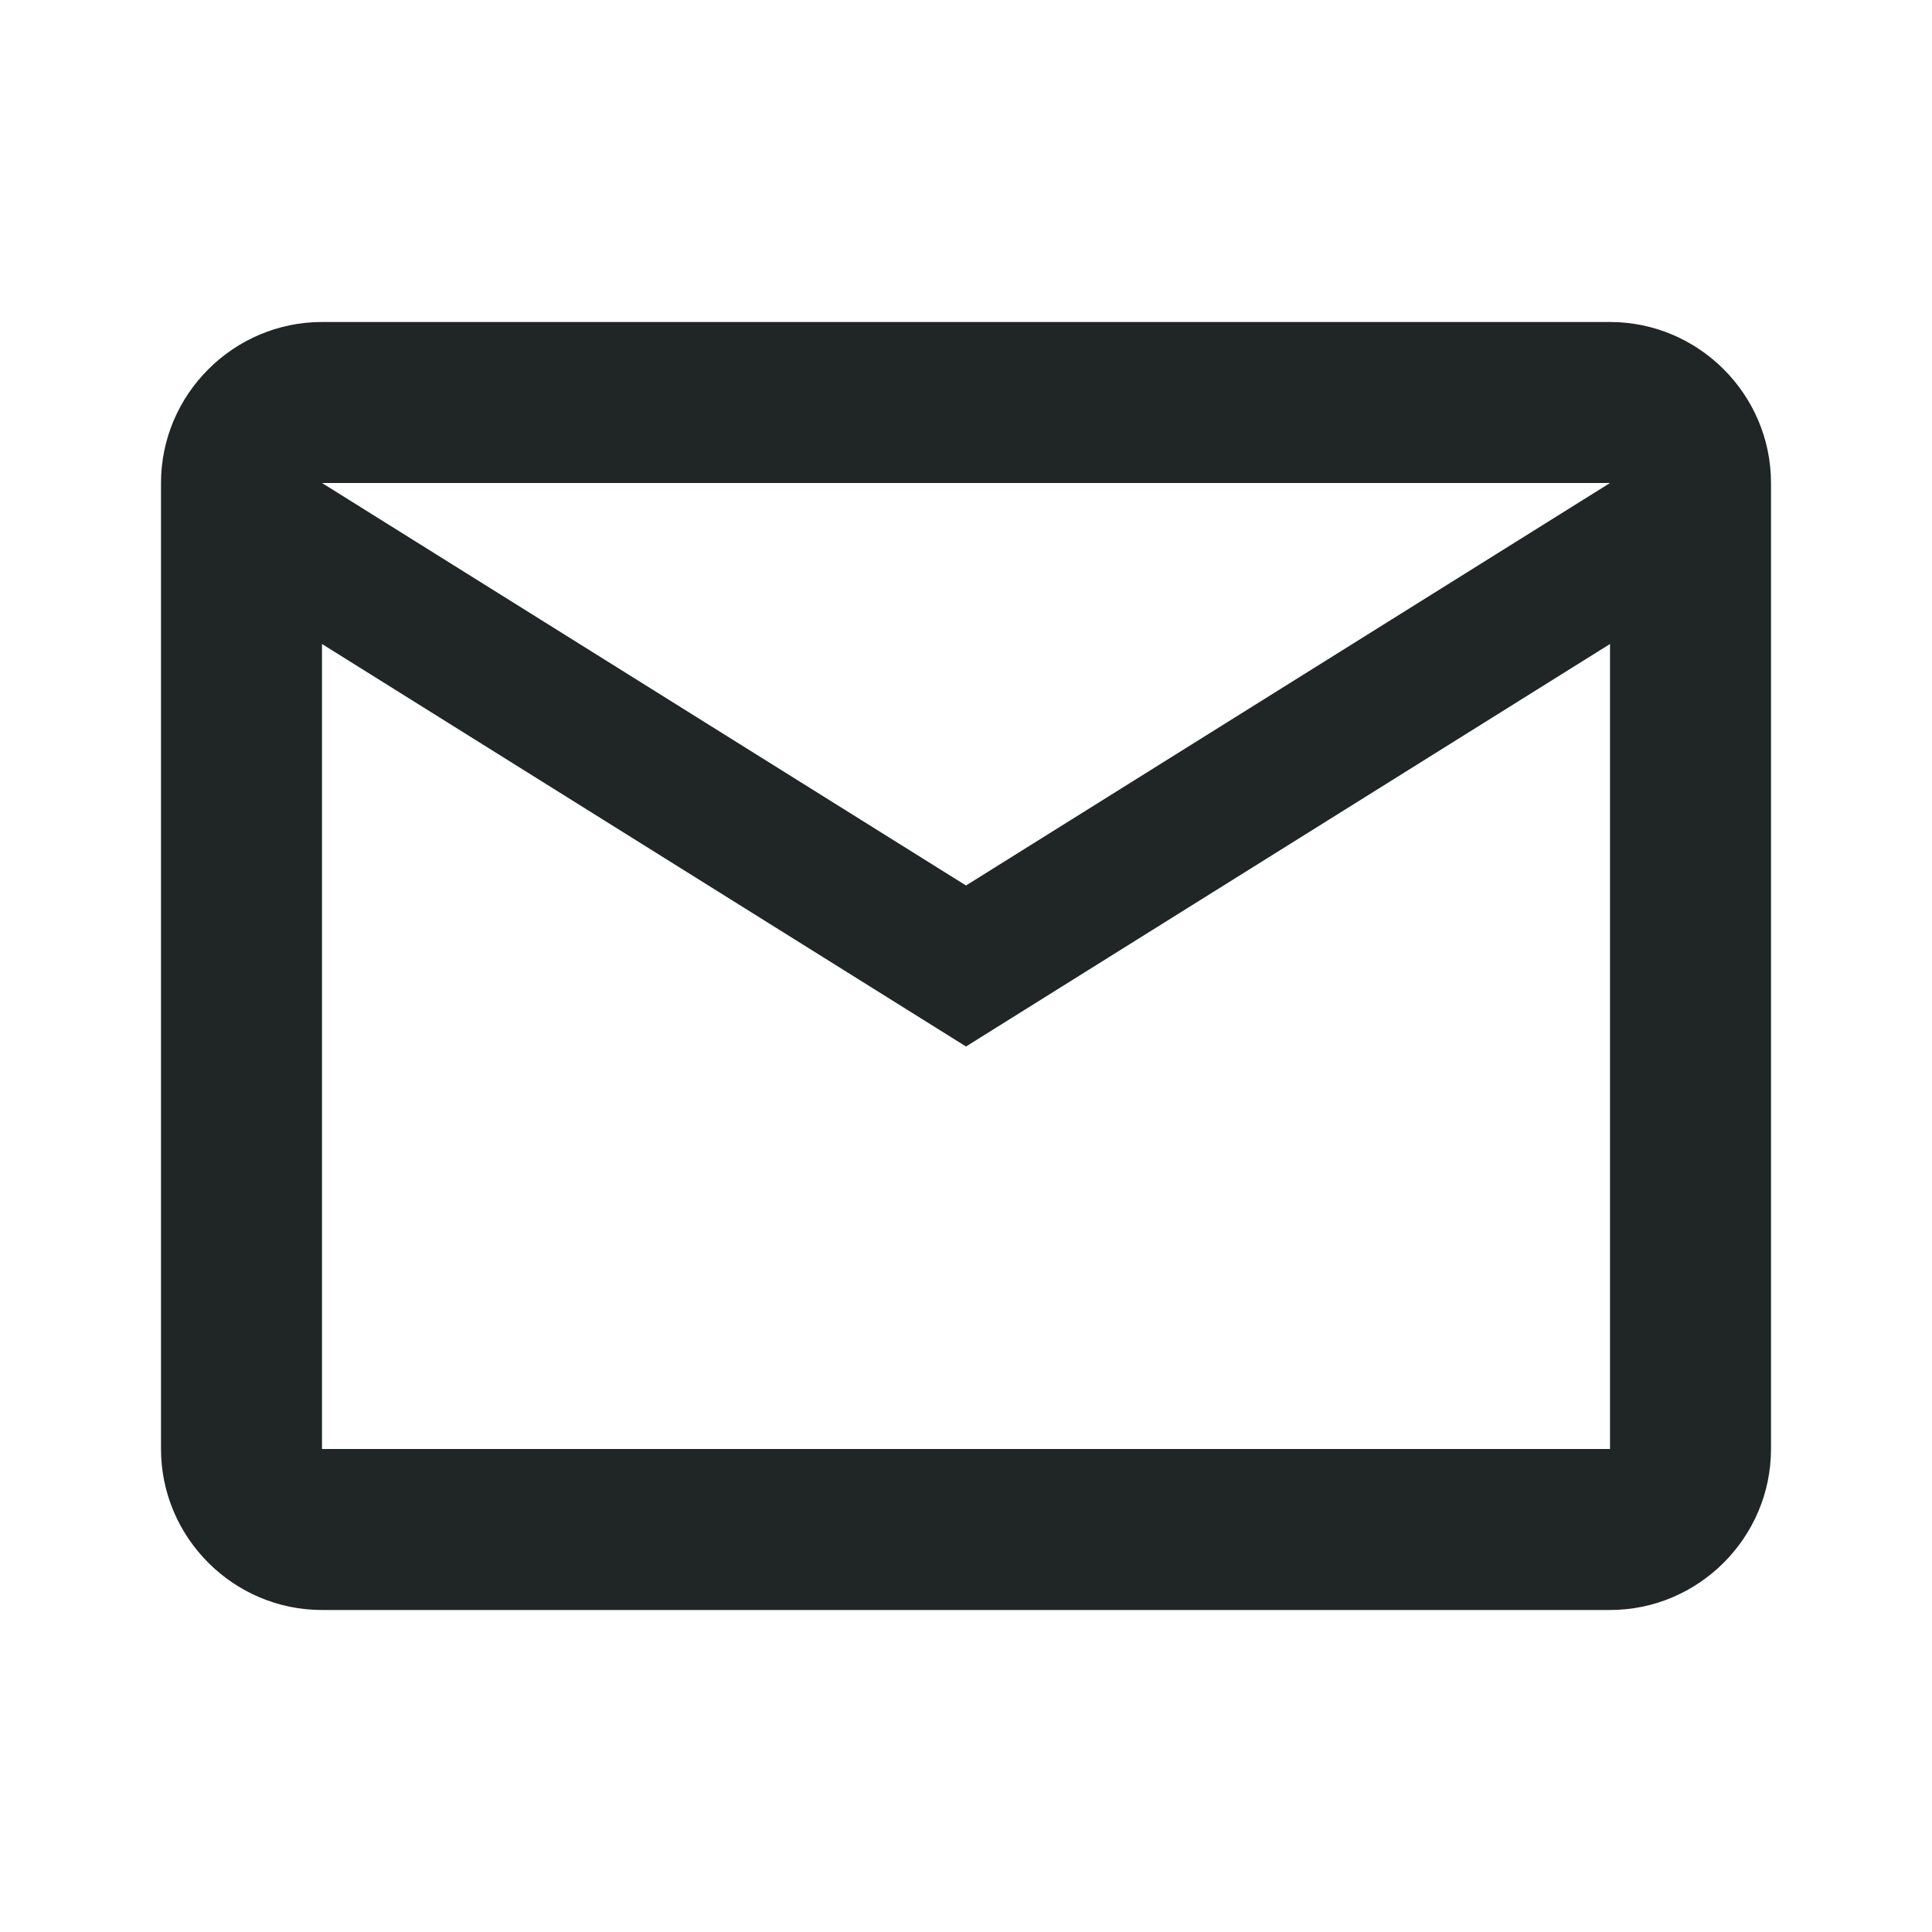 <svg xmlns="http://www.w3.org/2000/svg" viewBox="0 0 24 24" width="50px" height="50px">
    <path fill="#202525" d="M22 6C22 4.9 21.1 4 20 4H4C2.9 4 2 4.9 2 6V18C2 19.1 2.9 20 4
    20H20C21.1 20 22 19.1 22 18V6M20 6L12 11L4 6H20M20 18H4V8L12 13L20 8V18Z" />
</svg>
